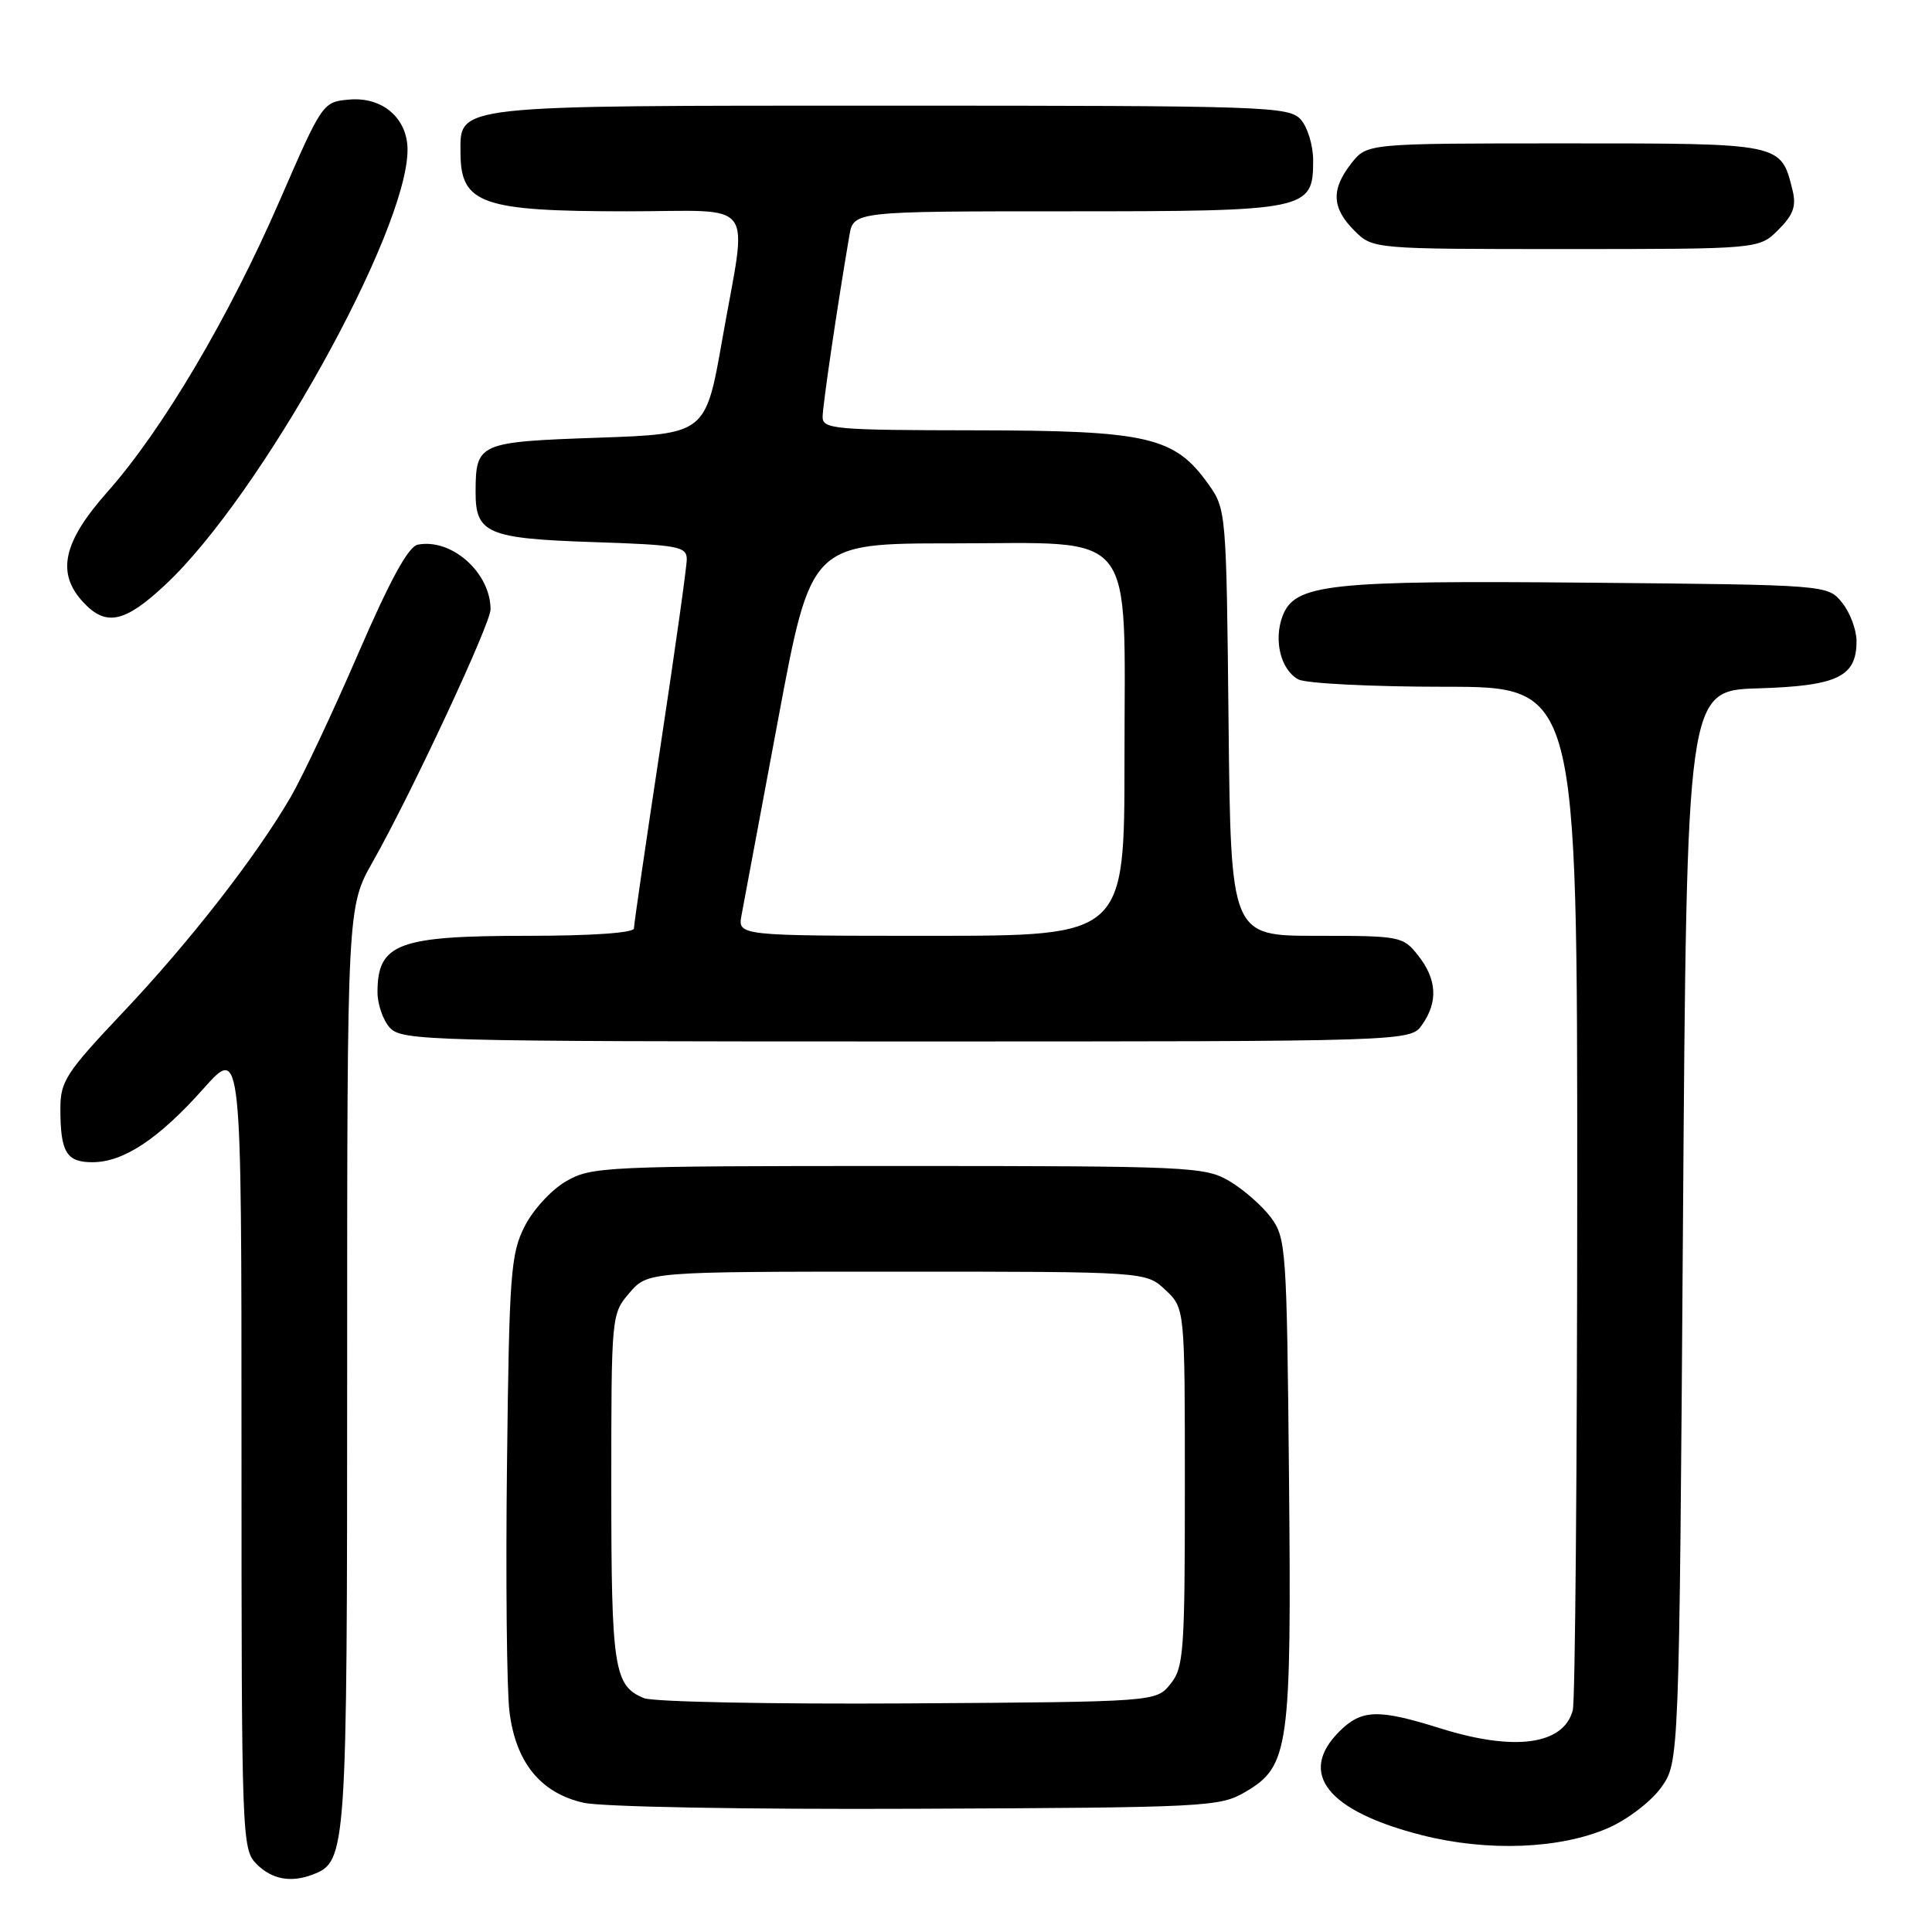 <?xml version="1.0" encoding="UTF-8" standalone="no"?>
<!DOCTYPE svg PUBLIC "-//W3C//DTD SVG 1.1//EN" "http://www.w3.org/Graphics/SVG/1.1/DTD/svg11.dtd" >
<svg xmlns="http://www.w3.org/2000/svg" xmlns:xlink="http://www.w3.org/1999/xlink" version="1.1" viewBox="0 0 256 256">
 <g >
 <path fill="currentColor"
d=" M 41.46 248.38 C 45.93 246.66 46.00 245.58 46.00 181.15 C 46.00 120.19 46.00 120.19 49.41 114.16 C 54.50 105.16 65.00 82.66 65.00 80.75 C 65.00 75.89 59.85 71.30 55.36 72.17 C 54.11 72.41 51.69 76.84 47.47 86.59 C 44.12 94.34 40.10 102.88 38.53 105.59 C 33.94 113.49 25.12 124.82 16.25 134.19 C 8.77 142.10 8.00 143.28 8.00 146.87 C 8.00 152.67 8.79 154.00 12.24 154.00 C 16.37 154.00 21.02 150.92 26.98 144.23 C 32.00 138.60 32.00 138.60 32.00 191.80 C 32.00 243.67 32.05 245.05 34.00 247.00 C 36.03 249.03 38.54 249.50 41.46 248.38 Z  M 213.12 242.21 C 215.68 241.08 218.79 238.70 220.12 236.84 C 222.50 233.50 222.50 233.50 223.00 162.50 C 223.50 91.50 223.50 91.50 232.97 91.21 C 243.48 90.89 246.00 89.68 246.00 84.96 C 246.00 83.45 245.14 81.16 244.09 79.86 C 242.18 77.50 242.18 77.50 210.60 77.21 C 176.01 76.89 171.57 77.37 169.95 81.62 C 168.73 84.84 169.71 88.78 172.05 90.03 C 173.05 90.56 181.77 91.00 191.43 91.00 C 209.00 91.00 209.00 91.00 208.99 157.75 C 208.98 194.46 208.72 225.46 208.40 226.63 C 207.17 231.21 200.67 232.10 190.84 229.01 C 182.57 226.42 180.42 226.49 177.45 229.45 C 171.92 234.99 175.91 239.99 188.41 243.17 C 197.12 245.38 206.72 245.01 213.12 242.21 Z  M 165.00 237.45 C 170.82 234.04 171.14 231.74 170.80 195.84 C 170.51 165.42 170.41 164.03 168.40 161.32 C 167.24 159.77 164.76 157.60 162.90 156.50 C 159.65 154.59 157.70 154.50 119.00 154.50 C 80.13 154.50 78.36 154.58 75.00 156.53 C 73.06 157.65 70.61 160.32 69.50 162.53 C 67.67 166.16 67.47 168.87 67.18 194.00 C 67.00 209.12 67.15 223.87 67.50 226.76 C 68.33 233.52 71.60 237.56 77.30 238.87 C 79.70 239.42 98.58 239.77 121.50 239.67 C 159.87 239.51 161.64 239.42 165.00 237.45 Z  M 188.44 135.78 C 190.57 132.75 190.40 129.77 187.93 126.63 C 185.91 124.06 185.58 124.00 174.47 124.00 C 163.09 124.00 163.09 124.00 162.79 95.75 C 162.50 67.75 162.48 67.47 160.10 64.13 C 155.63 57.86 152.09 57.05 129.25 57.02 C 110.64 57.00 109.00 56.86 109.00 55.25 C 109.01 53.72 110.93 40.67 112.54 31.25 C 113.09 28.00 113.09 28.00 141.32 28.00 C 173.29 28.00 174.00 27.85 174.00 21.27 C 174.00 19.28 173.26 16.83 172.35 15.83 C 170.78 14.10 167.78 14.00 118.07 14.00 C 59.63 14.00 60.98 13.85 61.02 20.31 C 61.05 27.02 63.86 28.00 83.07 28.00 C 100.58 28.00 99.05 25.94 95.70 45.00 C 93.50 57.50 93.50 57.50 79.21 58.00 C 63.41 58.55 63.04 58.71 63.02 65.13 C 62.99 70.69 64.56 71.36 78.60 71.83 C 89.86 72.20 91.00 72.41 91.00 74.10 C 91.00 75.12 89.42 86.32 87.50 99.00 C 85.58 111.68 84.00 122.49 84.00 123.02 C 84.00 123.61 78.41 124.00 69.93 124.00 C 52.75 124.00 50.05 125.01 50.02 131.42 C 50.01 133.03 50.74 135.17 51.65 136.17 C 53.23 137.91 56.66 138.00 120.10 138.00 C 186.89 138.00 186.89 138.00 188.44 135.78 Z  M 21.92 77.47 C 34.51 65.70 54.00 30.69 54.00 19.84 C 54.00 15.68 50.69 12.82 46.32 13.19 C 42.76 13.50 42.73 13.54 37.07 26.56 C 30.35 42.03 21.53 56.95 14.25 65.16 C 8.33 71.83 7.43 75.94 11.04 79.81 C 14.05 83.05 16.54 82.51 21.92 77.47 Z  M 235.64 30.45 C 237.63 28.46 238.04 27.31 237.52 25.20 C 235.96 18.94 236.25 19.00 207.42 19.00 C 181.15 19.00 181.15 19.00 179.07 21.63 C 176.35 25.10 176.46 27.55 179.45 30.55 C 181.91 33.00 181.91 33.00 207.50 33.00 C 233.09 33.00 233.09 33.00 235.64 30.45 Z  M 85.32 225.01 C 81.36 223.38 81.00 221.08 81.00 197.12 C 81.00 174.24 81.01 174.10 83.41 171.31 C 85.83 168.50 85.83 168.50 118.83 168.50 C 151.84 168.50 151.84 168.50 154.42 170.92 C 157.00 173.35 157.00 173.35 157.00 197.06 C 157.00 218.92 156.85 220.96 155.09 223.14 C 153.18 225.50 153.18 225.50 120.34 225.71 C 102.28 225.82 86.52 225.51 85.32 225.01 Z  M 98.26 121.25 C 98.55 119.74 100.73 108.04 103.12 95.25 C 107.46 72.00 107.46 72.00 126.16 72.00 C 150.96 72.00 149.00 69.54 149.00 100.63 C 149.00 124.00 149.00 124.00 123.38 124.00 C 97.75 124.00 97.75 124.00 98.26 121.25 Z "/>
</g>
</svg>